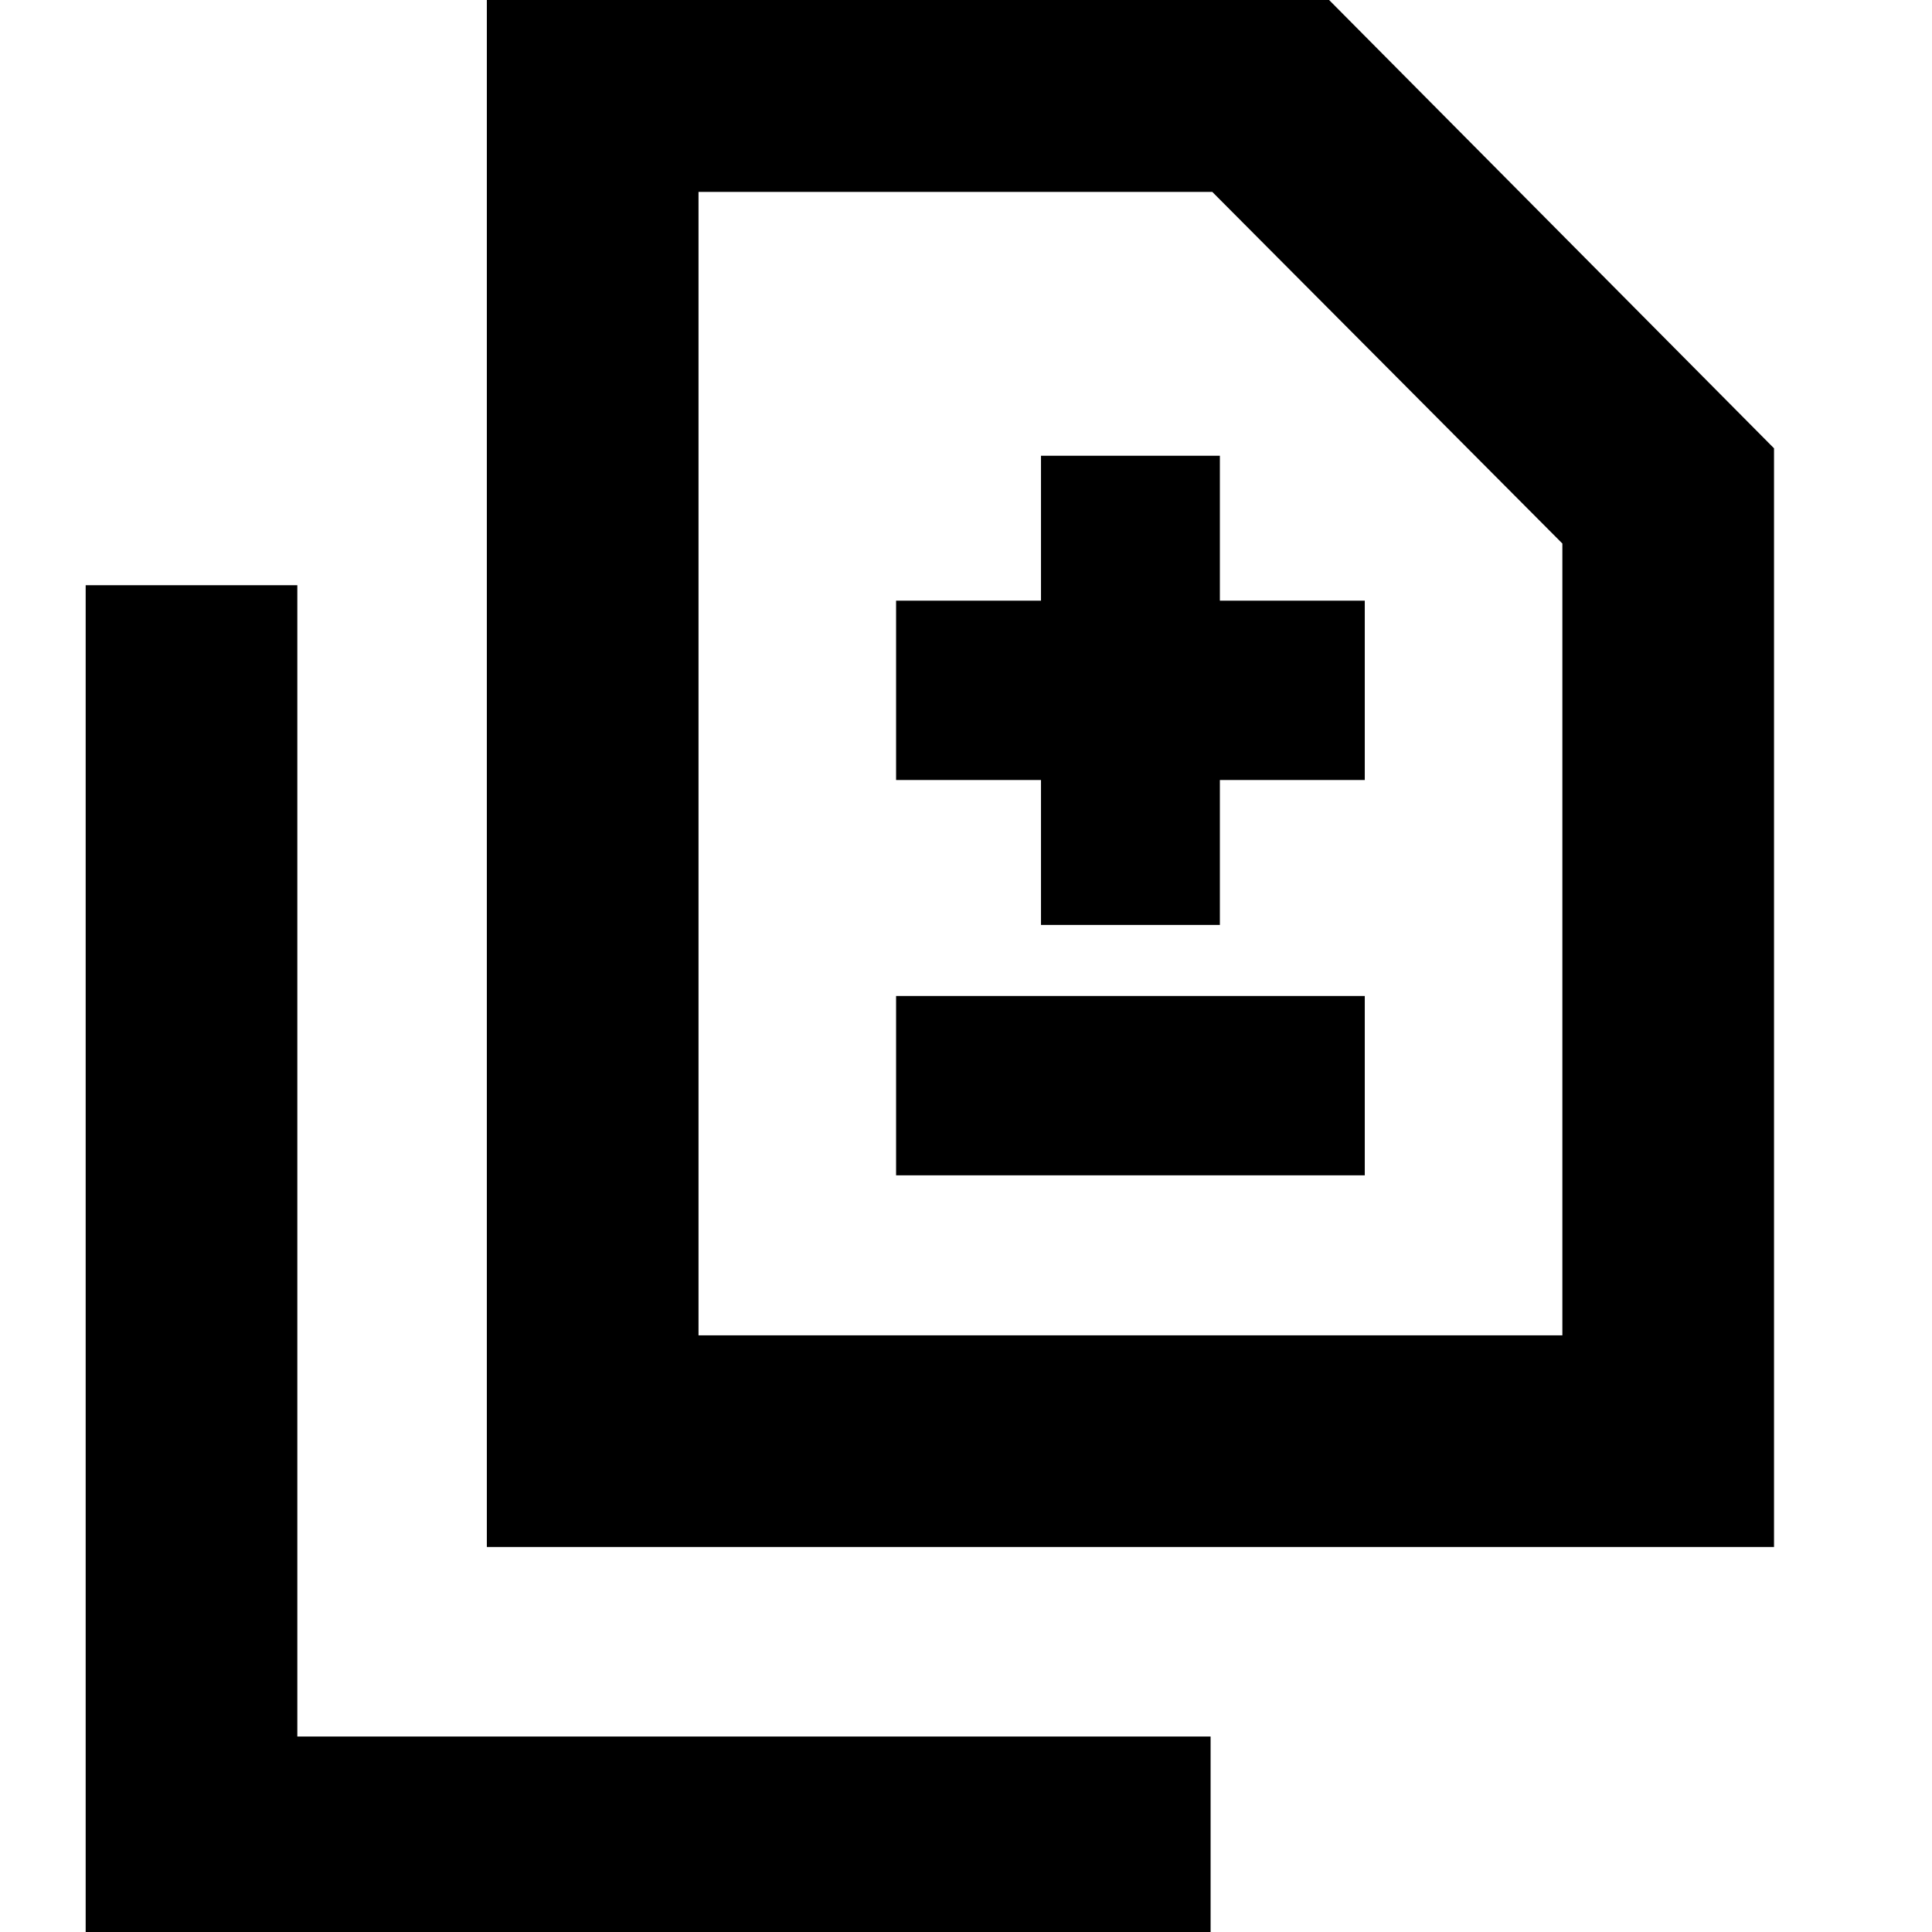<svg xmlns="http://www.w3.org/2000/svg" height="20" viewBox="0 -960 960 960" width="20"><path d="M517.26-500.41h88.89v-72h72v-89.13h-72v-72h-88.89v72h-72v89.13h72v72Zm-72 124.43h232.89v-89.13H445.26v89.13ZM241.91-191.3v-778.5H650.7l230.8 232.56v545.94H241.91Zm105.18-105.18h429.24v-393.45l-173.94-174.7h-255.3v568.15ZM42.57 8.04V-669.2h105.17v572.07h453.8V8.04H42.57Zm304.52-304.52v-568.15 568.15Z"/></svg>